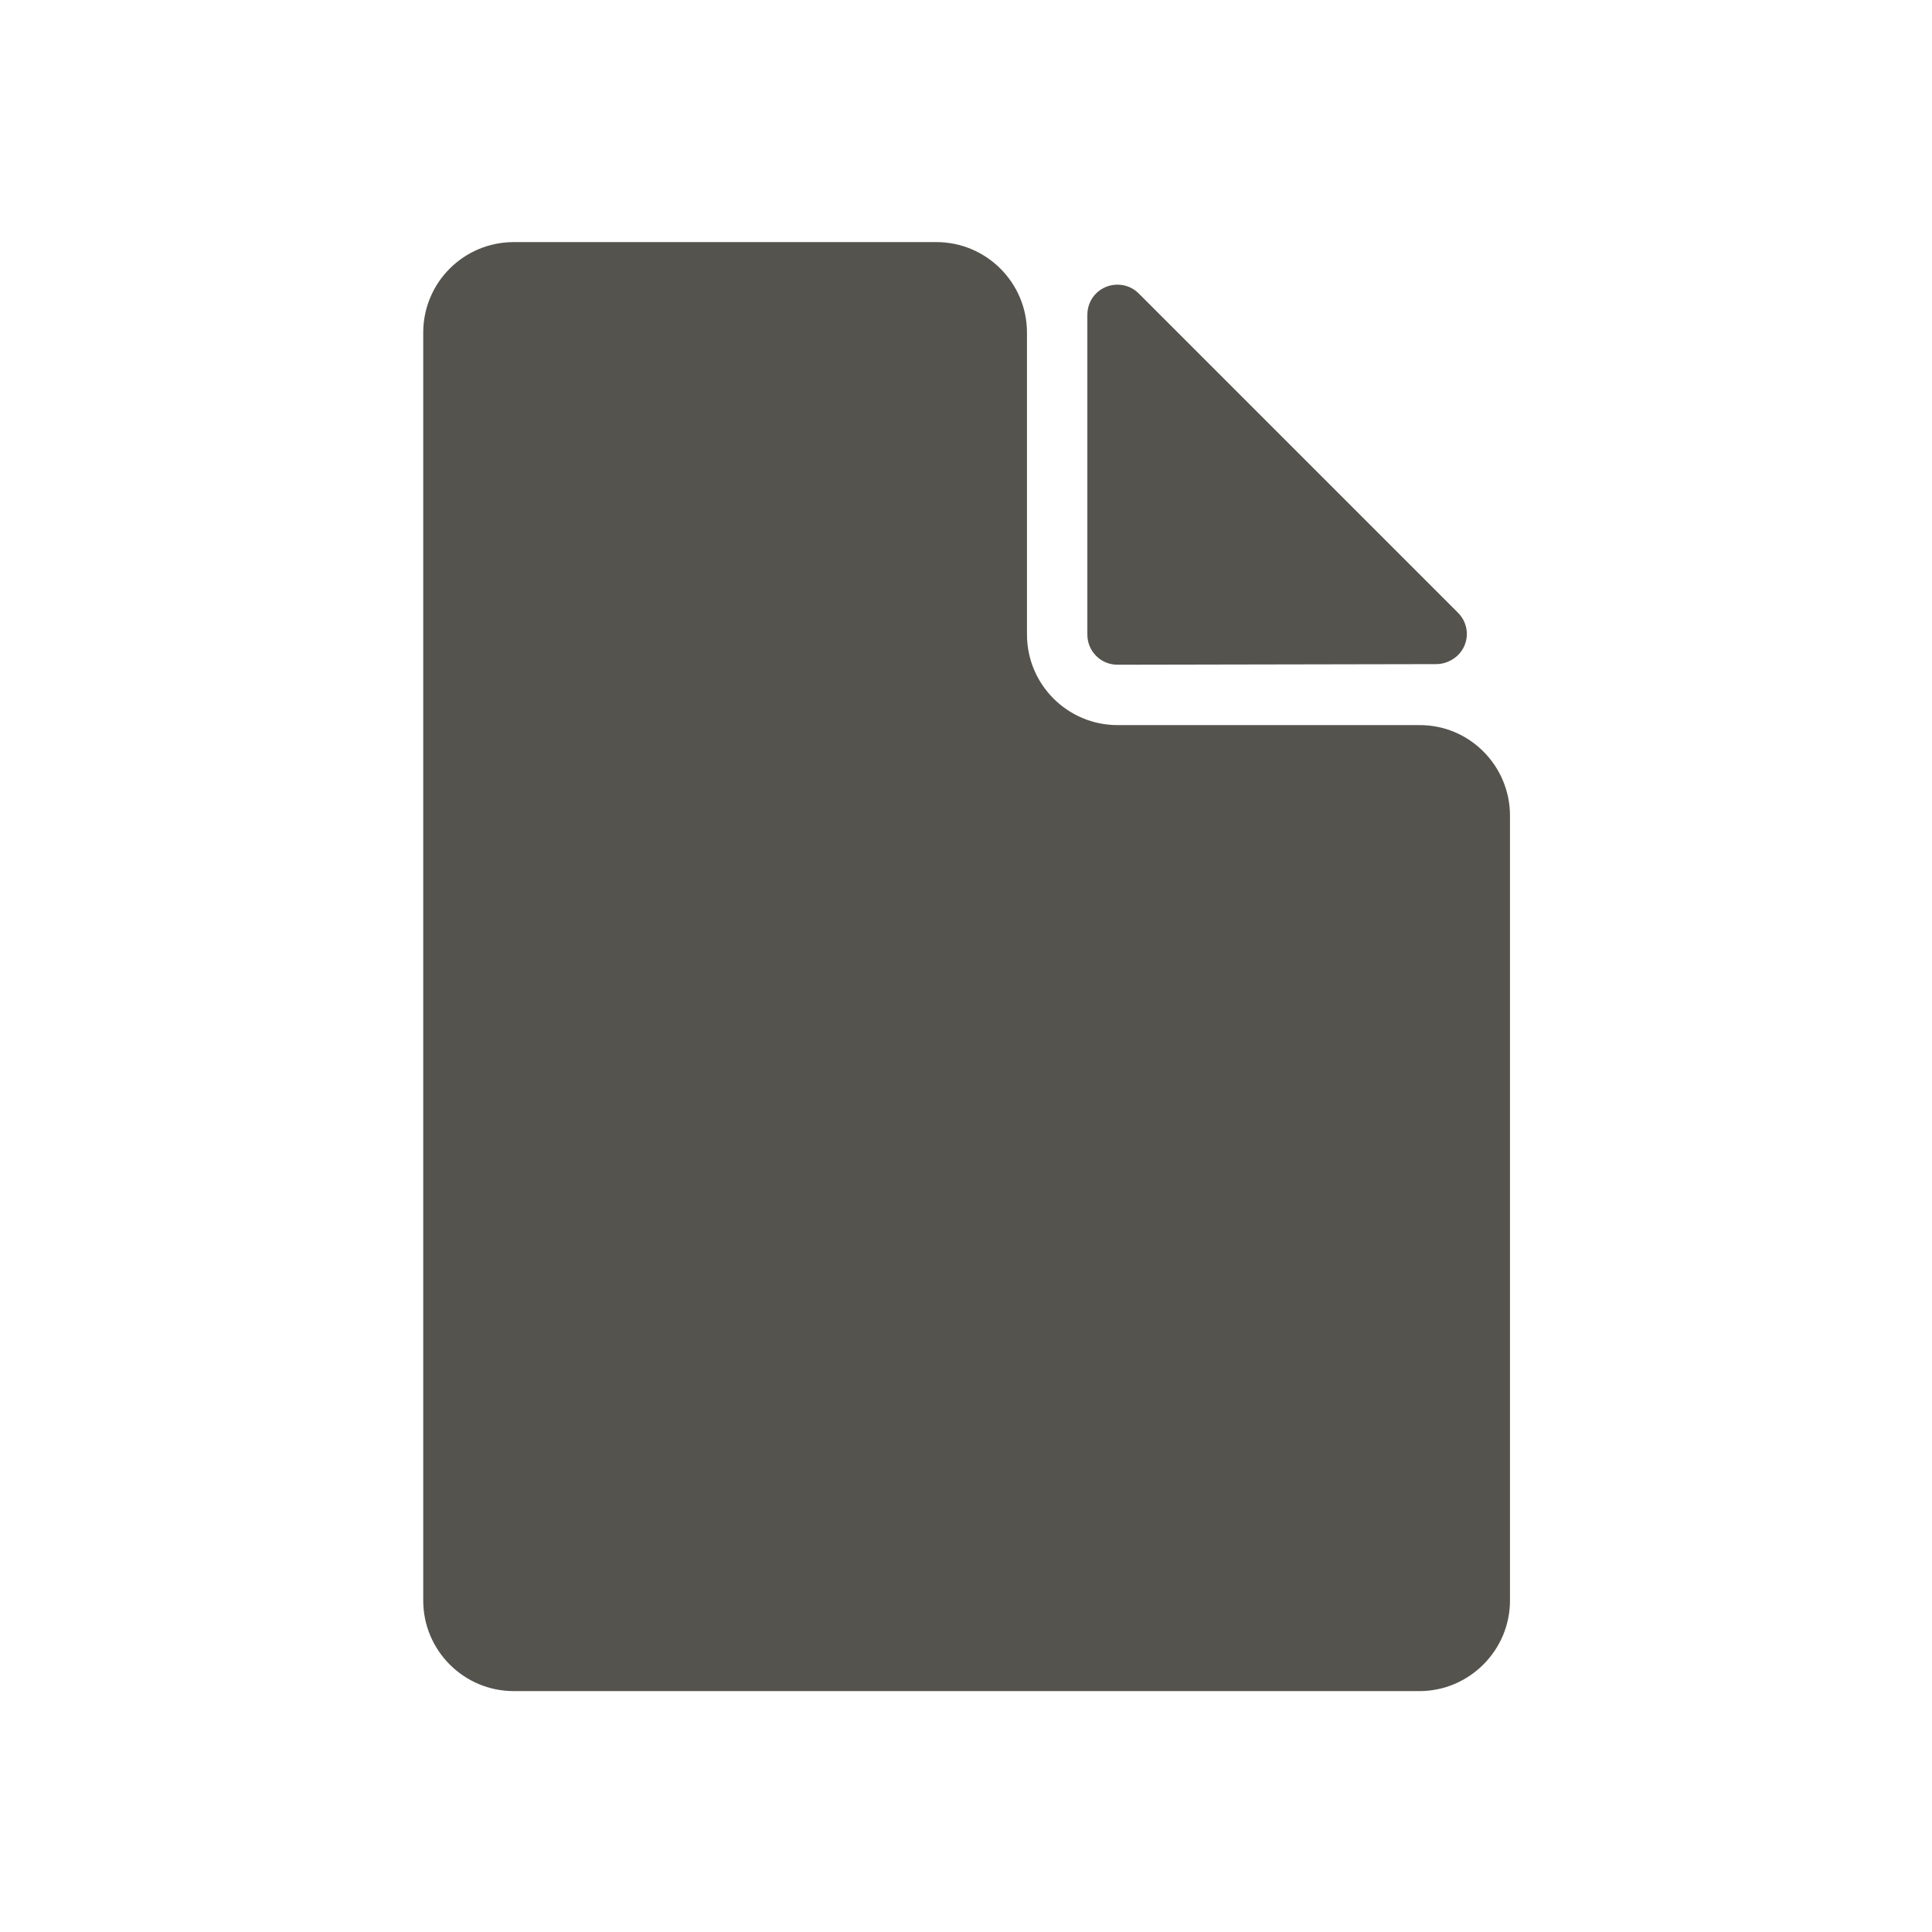 <svg xmlns="http://www.w3.org/2000/svg" viewBox="0 0 64 64"><path fill-rule="evenodd" d="M37.02 22.02v0c-.56 0-1-.45-1-1V10.43h0c0-.56.44-1 1-1 .26 0 .51.1.7.29L48.3 20.3v0c.39.39.39 1.02-.01 1.41 -.19.18-.45.29-.71.29Zm13 5v26 0c0 1.65-1.35 3-3 3h-30v0c-1.66 0-3-1.35-3-3v-42 0c0-1.66 1.34-3 3-3h14v0c1.65 0 3 1.34 3 3v10 0c0 1.65 1.34 3 3 3h10 0c1.65-.01 3 1.34 3 3 0 0-.01 0-.01 0Z" fill="#55534E" /></svg>